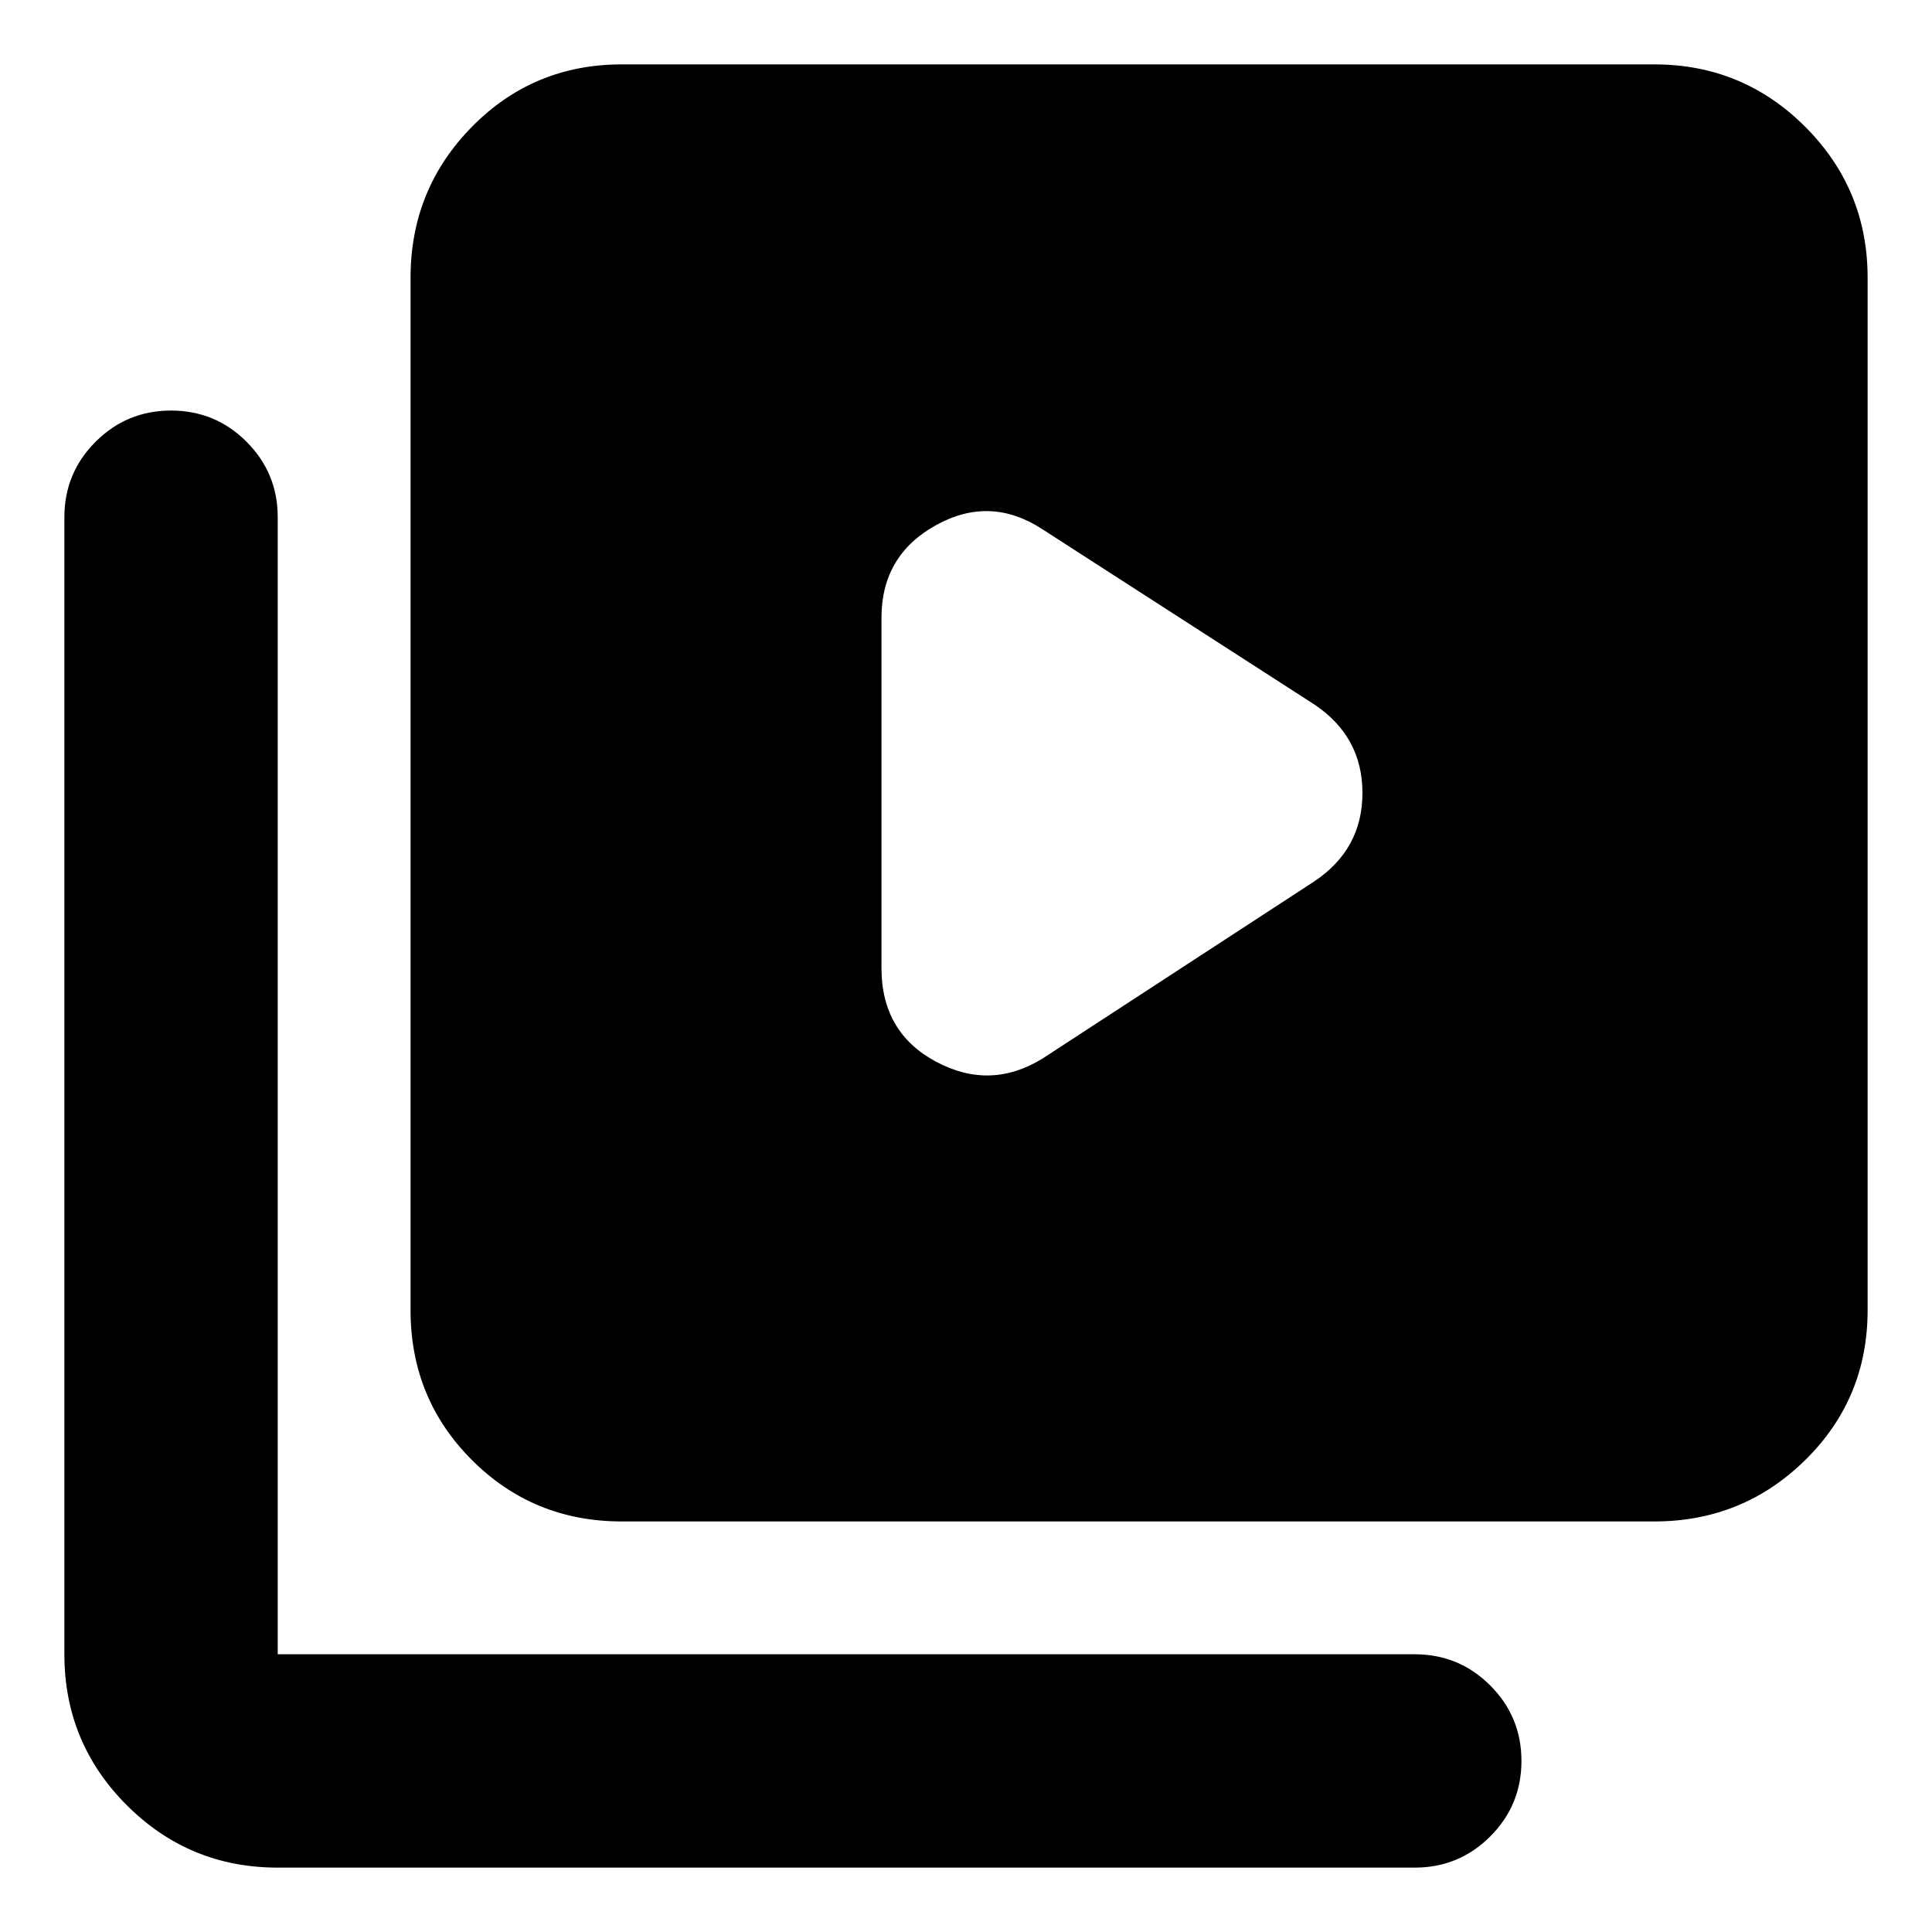 <svg xmlns="http://www.w3.org/2000/svg" height="40" width="40"><path d="M21.583 21.917 27.208 18.25Q28.208 17.583 28.208 16.417Q28.208 15.25 27.208 14.583L21.583 10.958Q20.5 10.25 19.375 10.875Q18.25 11.5 18.25 12.792V20.042Q18.25 21.375 19.375 21.979Q20.5 22.583 21.583 21.917ZM12.875 31.5Q11.042 31.5 9.771 30.229Q8.5 28.958 8.5 27.125V5.75Q8.5 3.917 9.771 2.625Q11.042 1.333 12.875 1.333H34.25Q36.083 1.333 37.375 2.625Q38.667 3.917 38.667 5.75V27.125Q38.667 28.958 37.375 30.229Q36.083 31.5 34.25 31.5ZM5.75 38.667Q3.917 38.667 2.625 37.375Q1.333 36.083 1.333 34.25V10.708Q1.333 9.792 1.979 9.146Q2.625 8.5 3.542 8.5Q4.458 8.5 5.104 9.146Q5.75 9.792 5.75 10.708V34.25Q5.75 34.25 5.75 34.25Q5.75 34.25 5.75 34.25H29.292Q30.208 34.25 30.854 34.896Q31.5 35.542 31.5 36.458Q31.5 37.375 30.854 38.021Q30.208 38.667 29.292 38.667Z"/></svg>
